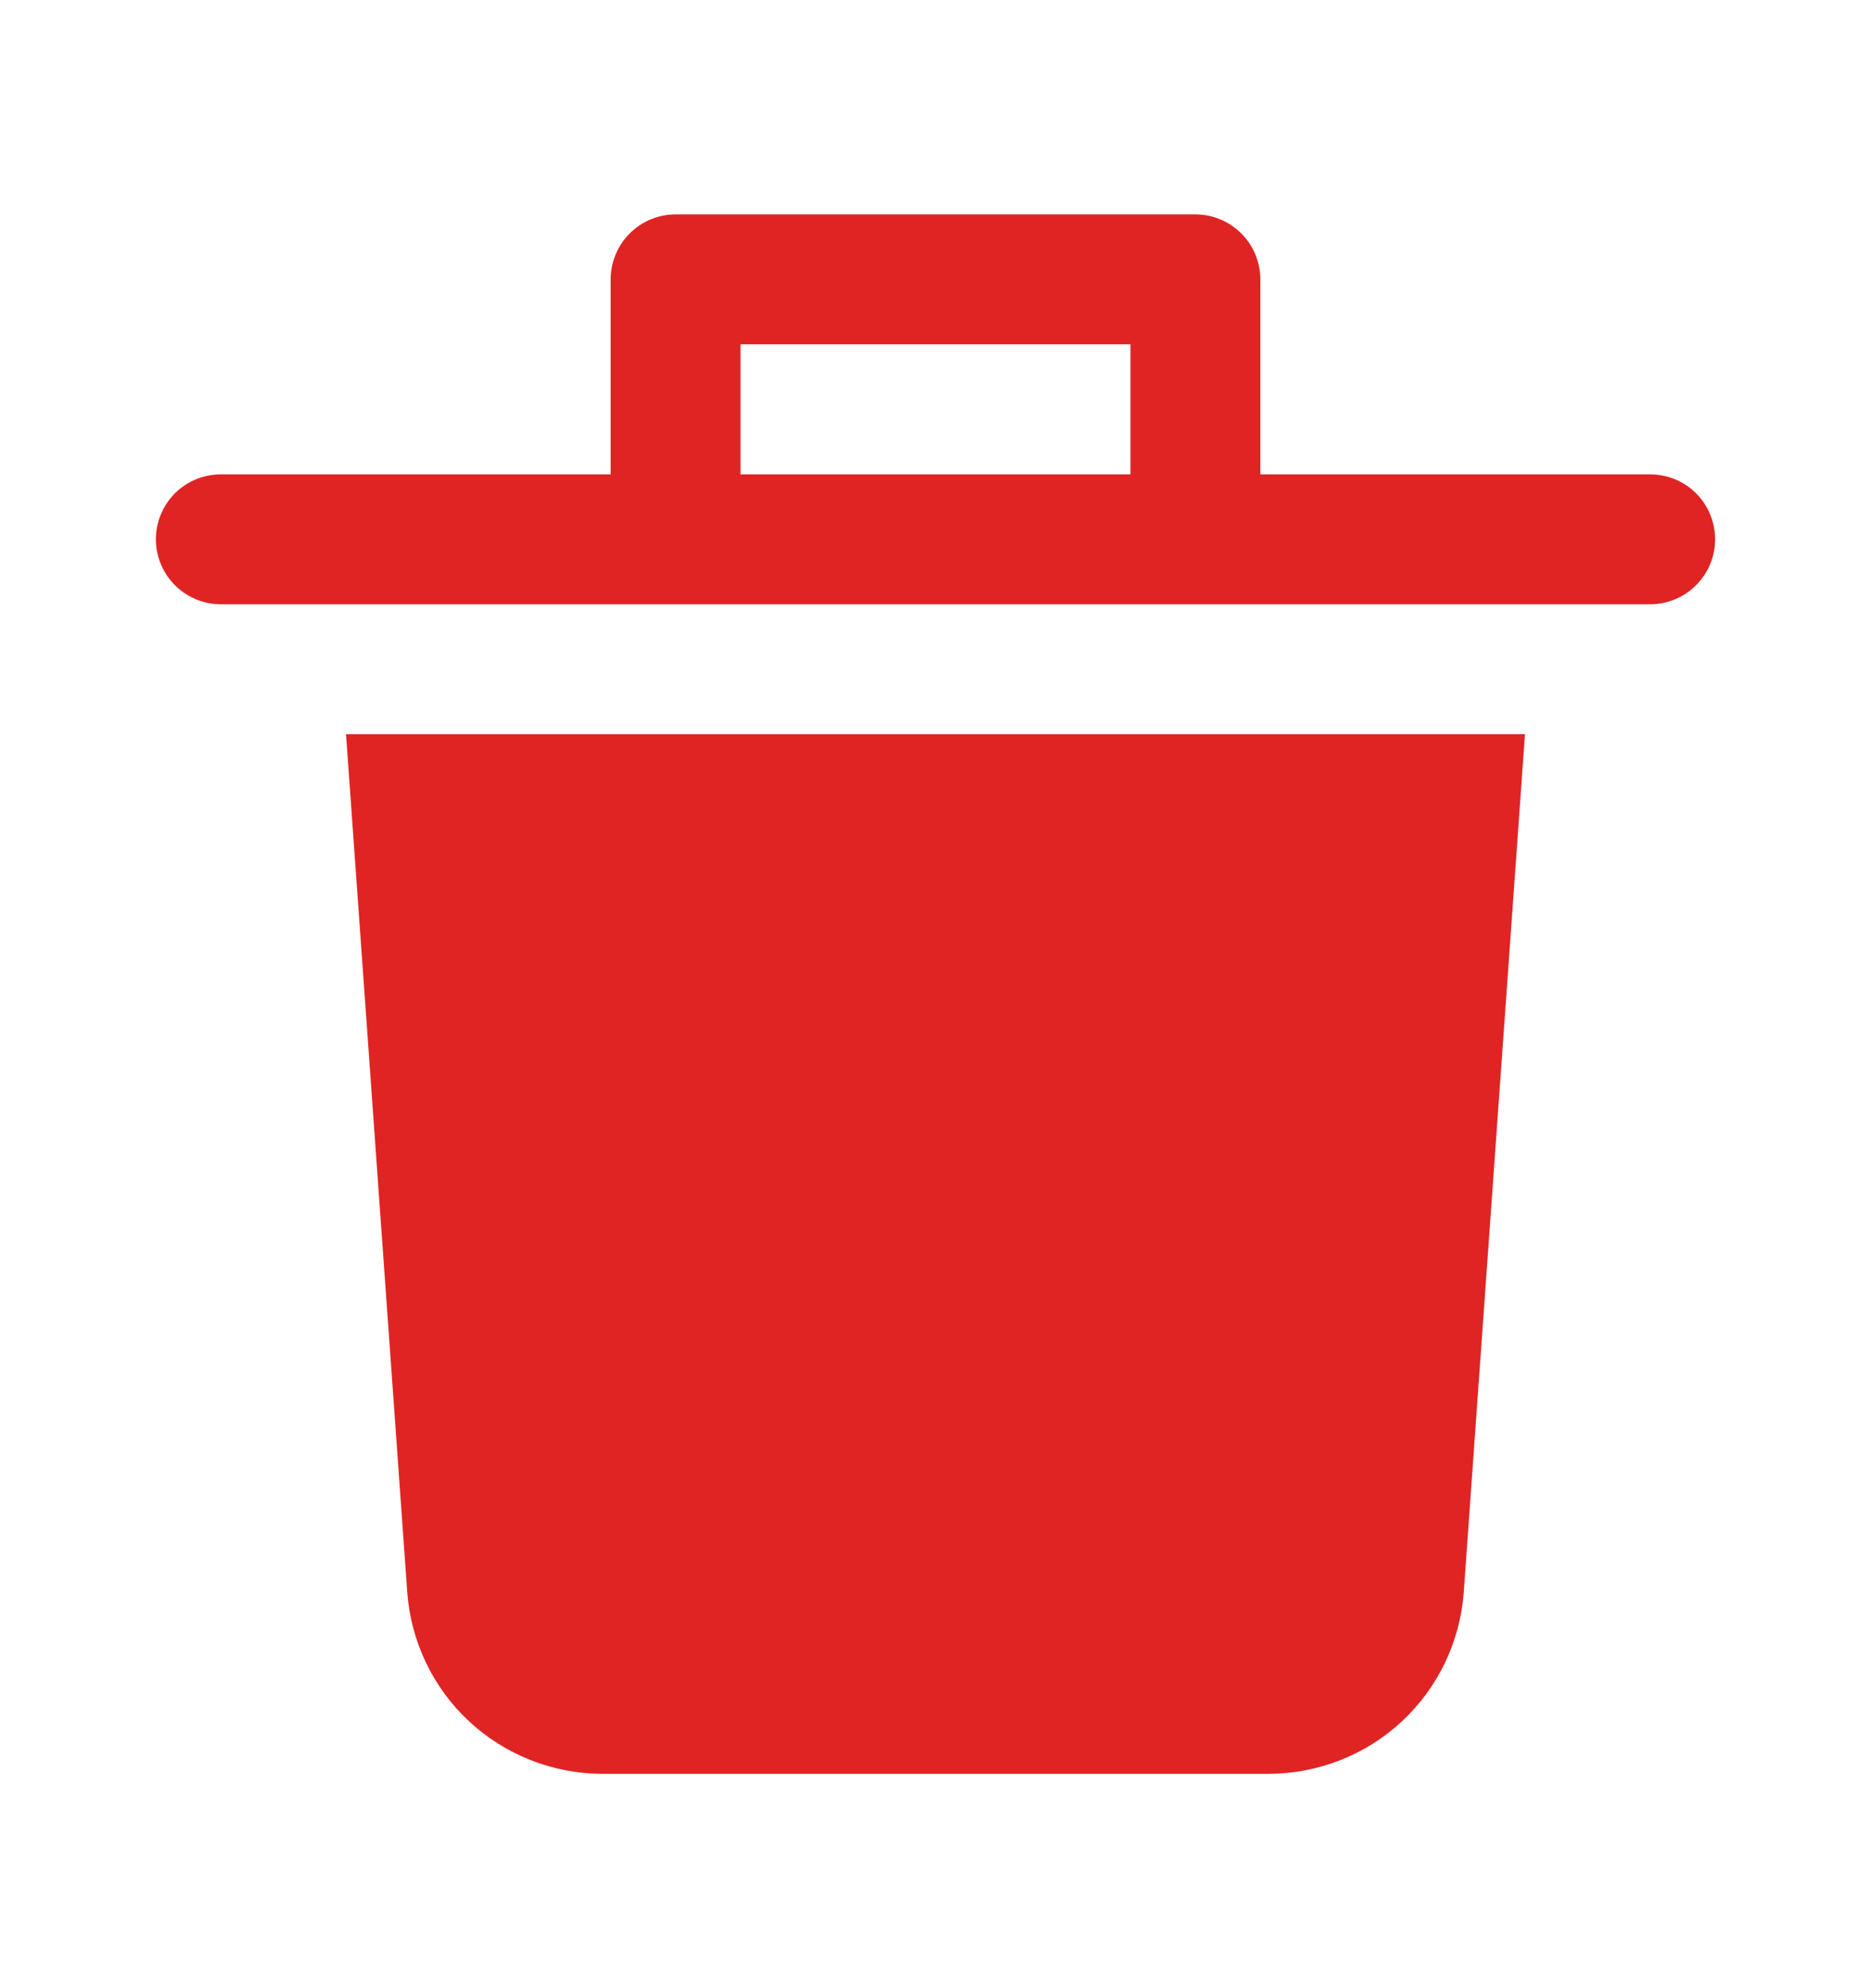 <svg width="16" height="17" viewBox="0 0 16 17" fill="none" xmlns="http://www.w3.org/2000/svg">
<g id="Delete">
<g id="Vector">
<path d="M3.483 13.619C3.515 14.039 3.703 14.431 4.011 14.718C4.32 15.005 4.725 15.165 5.146 15.167H10.854C11.275 15.165 11.681 15.005 11.989 14.718C12.297 14.431 12.485 14.039 12.517 13.619L13.041 6.278H2.959L3.483 13.619Z" fill="#E02424"/>
<path d="M14.111 4.056H10.778V2.389C10.778 2.242 10.719 2.1 10.615 1.996C10.511 1.892 10.37 1.833 10.222 1.833H5.778C5.63 1.833 5.489 1.892 5.385 1.996C5.281 2.1 5.222 2.242 5.222 2.389V4.056H1.889C1.742 4.056 1.6 4.114 1.496 4.218C1.392 4.322 1.333 4.464 1.333 4.611C1.333 4.758 1.392 4.9 1.496 5.004C1.6 5.108 1.742 5.167 1.889 5.167H14.111C14.258 5.167 14.4 5.108 14.504 5.004C14.608 4.9 14.667 4.758 14.667 4.611C14.667 4.464 14.608 4.322 14.504 4.218C14.4 4.114 14.258 4.056 14.111 4.056ZM6.333 2.944H9.667V4.056H6.333V2.944Z" fill="#E02424"/>
</g>
</g>
</svg>
